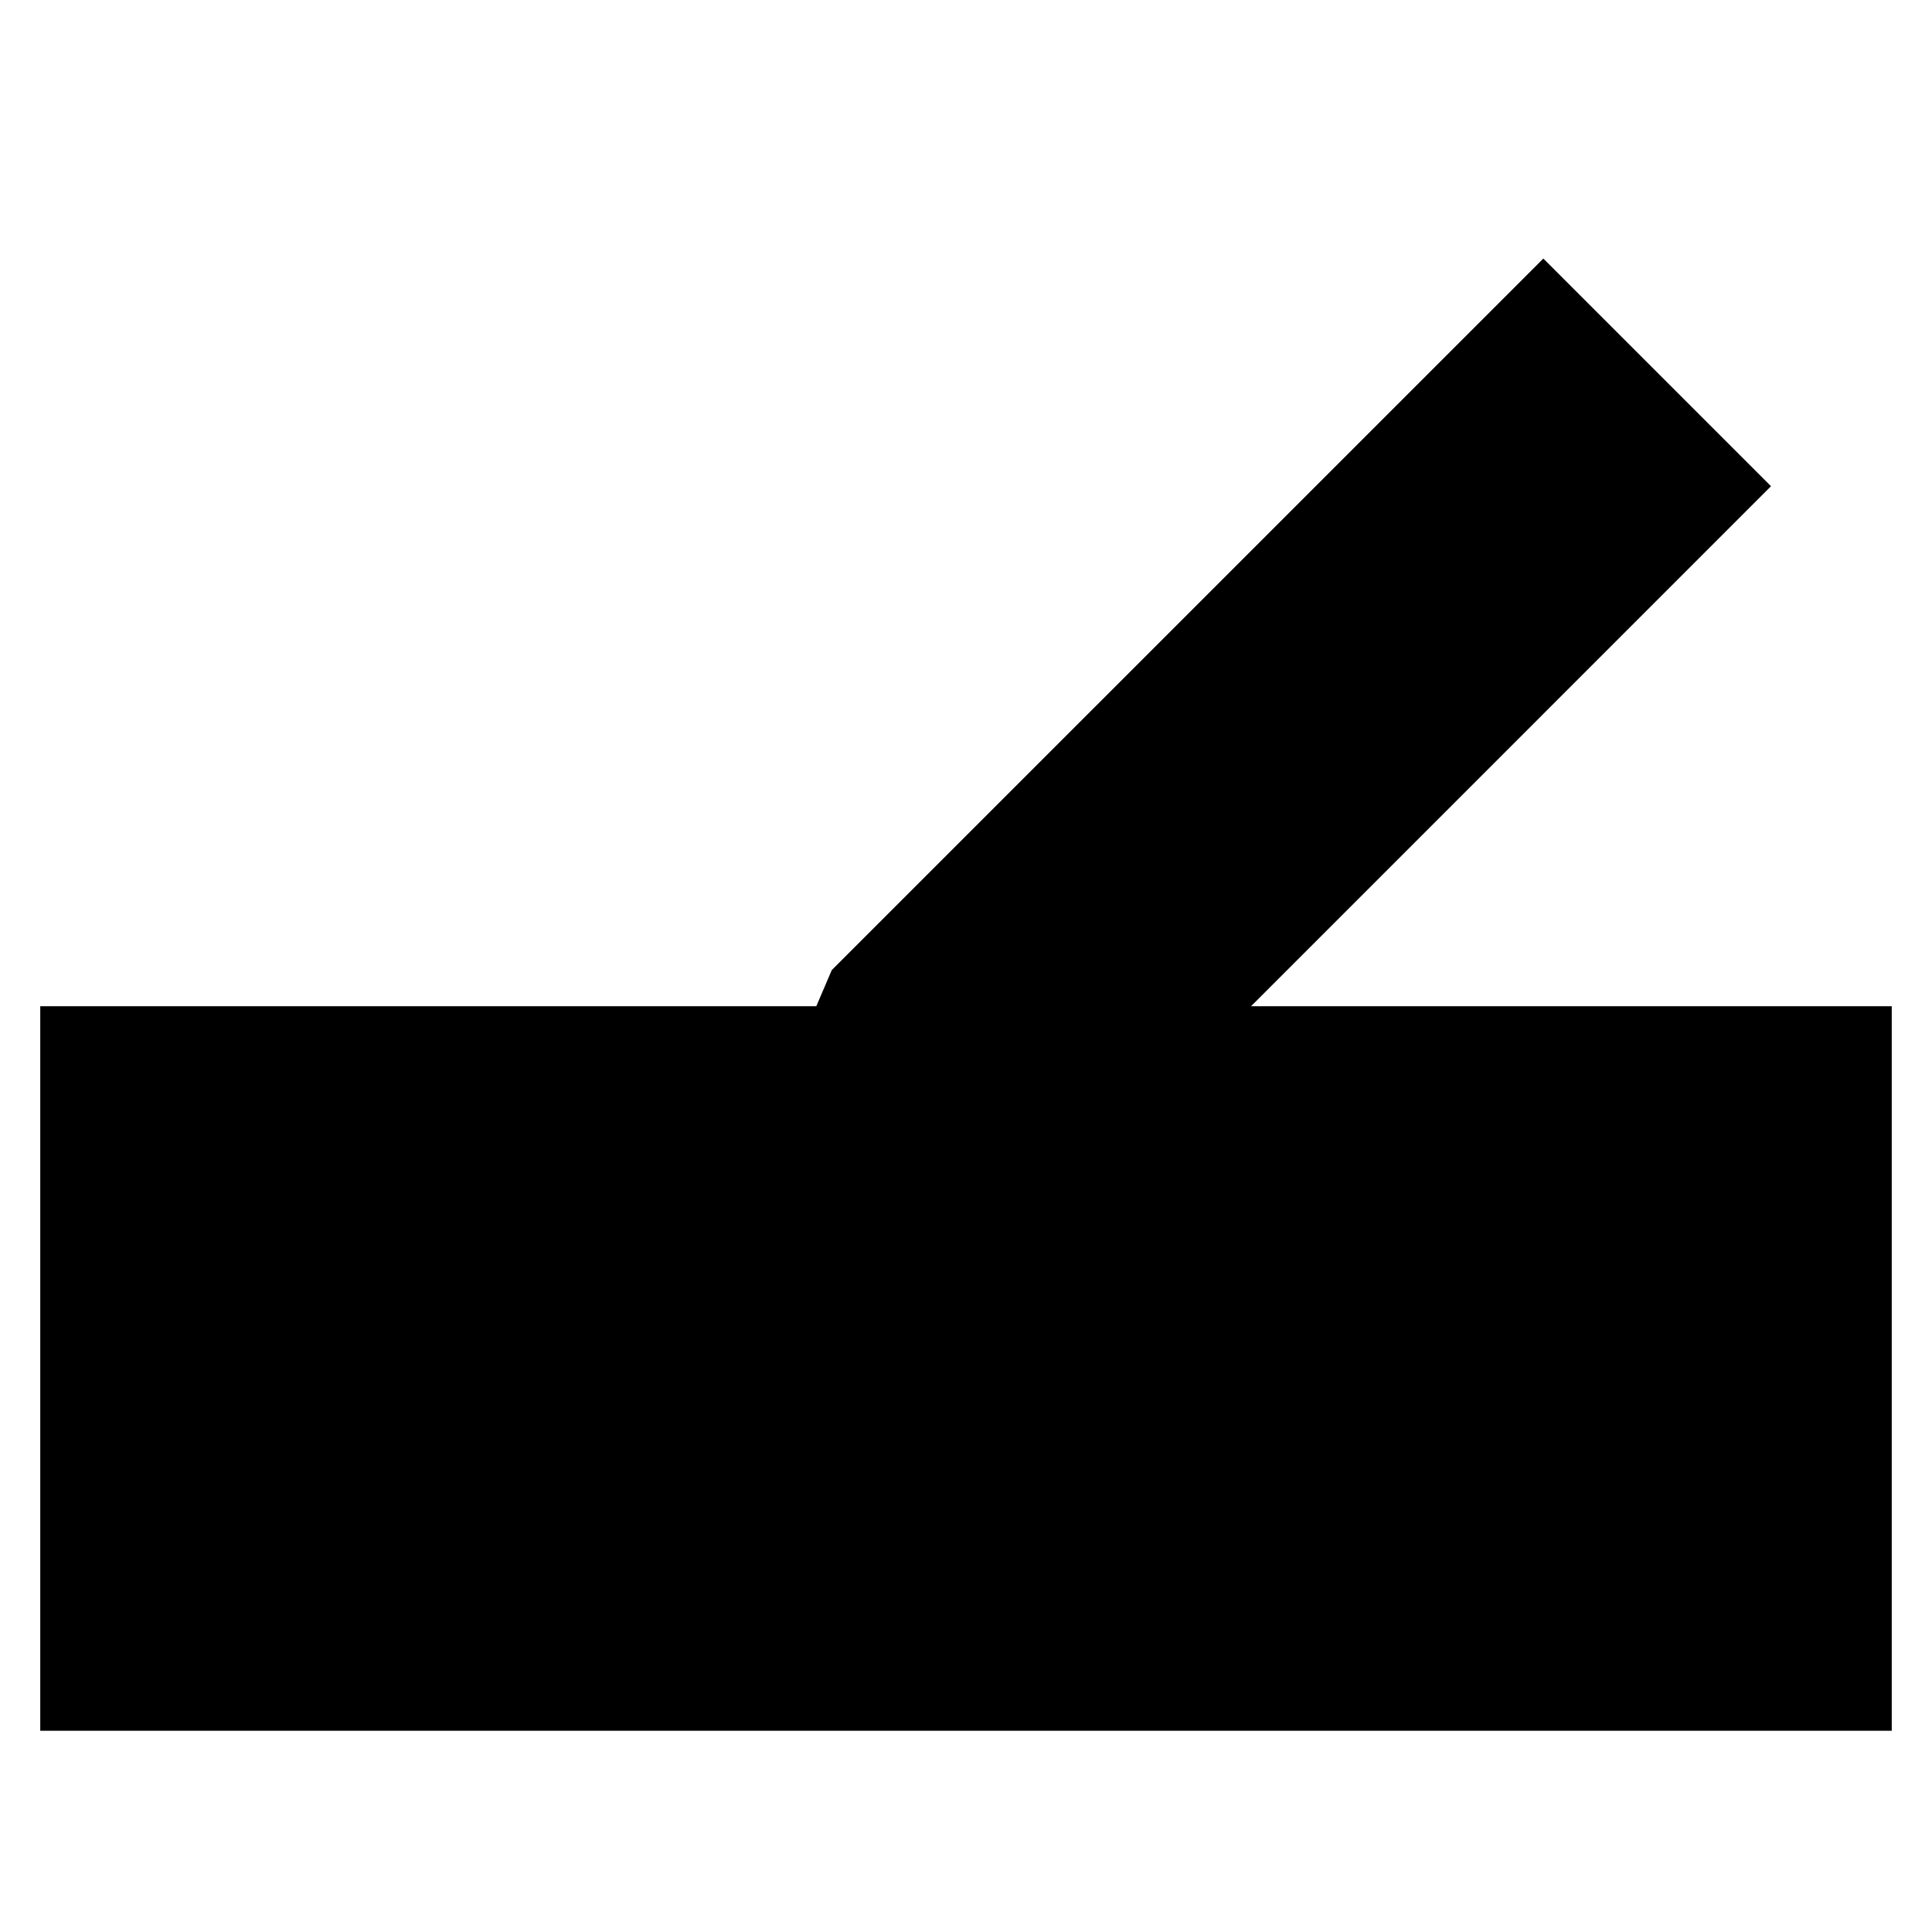 <svg xmlns="http://www.w3.org/2000/svg" class="icon" viewBox="0 0 24 24"><g><path d="M19 12.5h4.5v9H.5v-9H7"/><path d="M13.161 14.88L8.212 17l2.121-4.95 8.839-8.838L22 6.04zm7.003-7.004l-2.828-2.828m-4.175 9.832l-2.828-2.83"/></g></svg>

